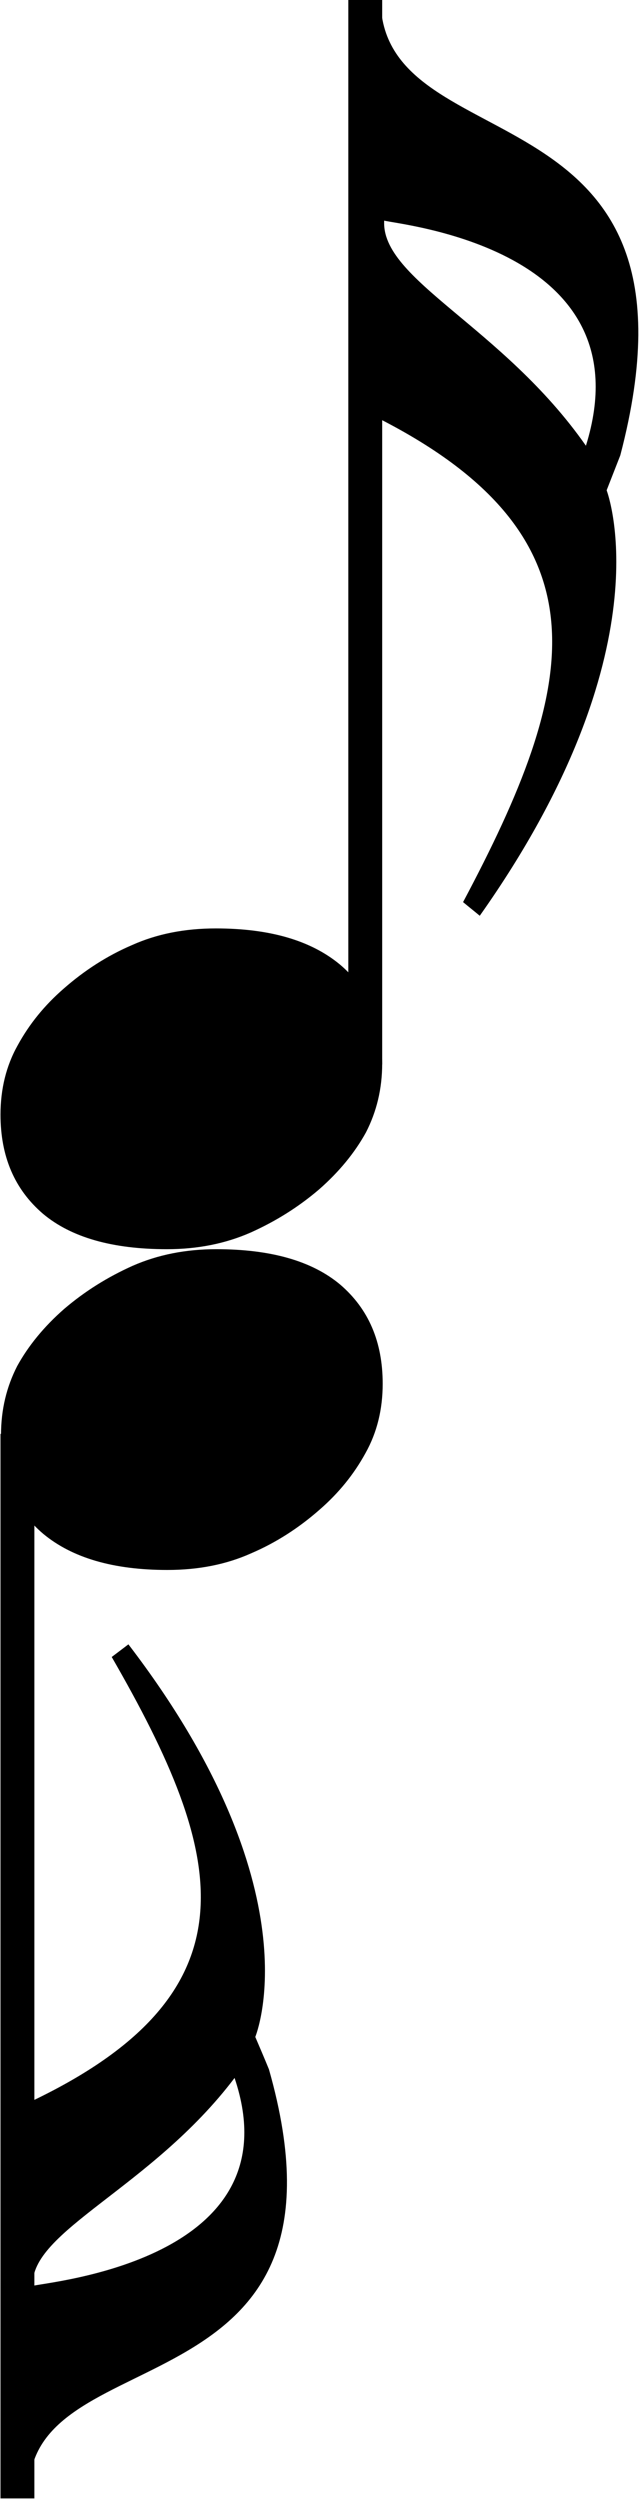 <svg xmlns="http://www.w3.org/2000/svg" width="12.64mm" height="49.39mm" viewBox="12752 6170 1264 4939" fill-rule="evenodd">
  <g>
    <path fill="black" d="M 12753,8373 C 12753,8323 12764,8277 12787,8236 12810,8194 12840,8157 12878,8124 12919,8088 12964,8059 13013,8038 13062,8016 13117,8005 13179,8005 13286,8005 13367,8029 13424,8076 13480,8123 13508,8189 13508,8272 13508,8322 13497,8367 13476,8408 13454,8448 13423,8486 13383,8521 13342,8556 13297,8584 13248,8606 13198,8628 13143,8639 13082,8639 12975,8639 12893,8616 12837,8569 12781,8521 12753,8456 12753,8373 Z"/>
    <path fill="black" d="M 13475,8274 L 13441,8274 13441,6170 13508,6170 13508,8274 13475,8274 Z"/>
    <path fill="black" d="M 13477,6174 C 13486,6174 13496,6174 13505,6174 13512,6498 14173,6330 13979,7070 13970,7093 13961,7116 13952,7139 13954,7145 14071,7457 13701,7980 13689,7970 13680,7963 13668,7953 13894,7528 13971,7225 13477,6985 13477,6715 13477,6445 13477,6174 Z M 13512,6606 C 13505,6723 13746,6815 13911,7051 14033,6659 13538,6614 13512,6606 Z"/>
    <path fill="black" d="M 13509,8905 C 13509,8955 13498,9001 13475,9042 13452,9084 13422,9121 13384,9154 13343,9190 13298,9219 13249,9240 13200,9262 13145,9273 13083,9273 12976,9273 12895,9249 12838,9202 12782,9155 12754,9089 12754,9006 12754,8956 12765,8911 12786,8870 12808,8830 12839,8792 12879,8757 12920,8722 12965,8694 13014,8672 13064,8650 13119,8639 13180,8639 13287,8639 13369,8662 13425,8709 13481,8757 13509,8822 13509,8905 Z"/>
    <path fill="black" d="M 12787,9004 L 12820,9004 12820,11108 12753,11108 12753,9004 12787,9004 Z"/>
    <path fill="black" d="M 12782,11086 C 12791,11086 12801,11086 12810,11086 12817,10787 13478,10942 13284,10260 13275,10238 13266,10217 13257,10196 13259,10190 13376,9903 13006,9420 12994,9429 12985,9436 12973,9445 13199,9837 13276,10117 12782,10338 12782,10587 12782,10836 12782,11086 Z M 12817,10688 C 12810,10580 13051,10495 13216,10277 13338,10639 12843,10680 12817,10688 Z"/>
  </g>
</svg>
